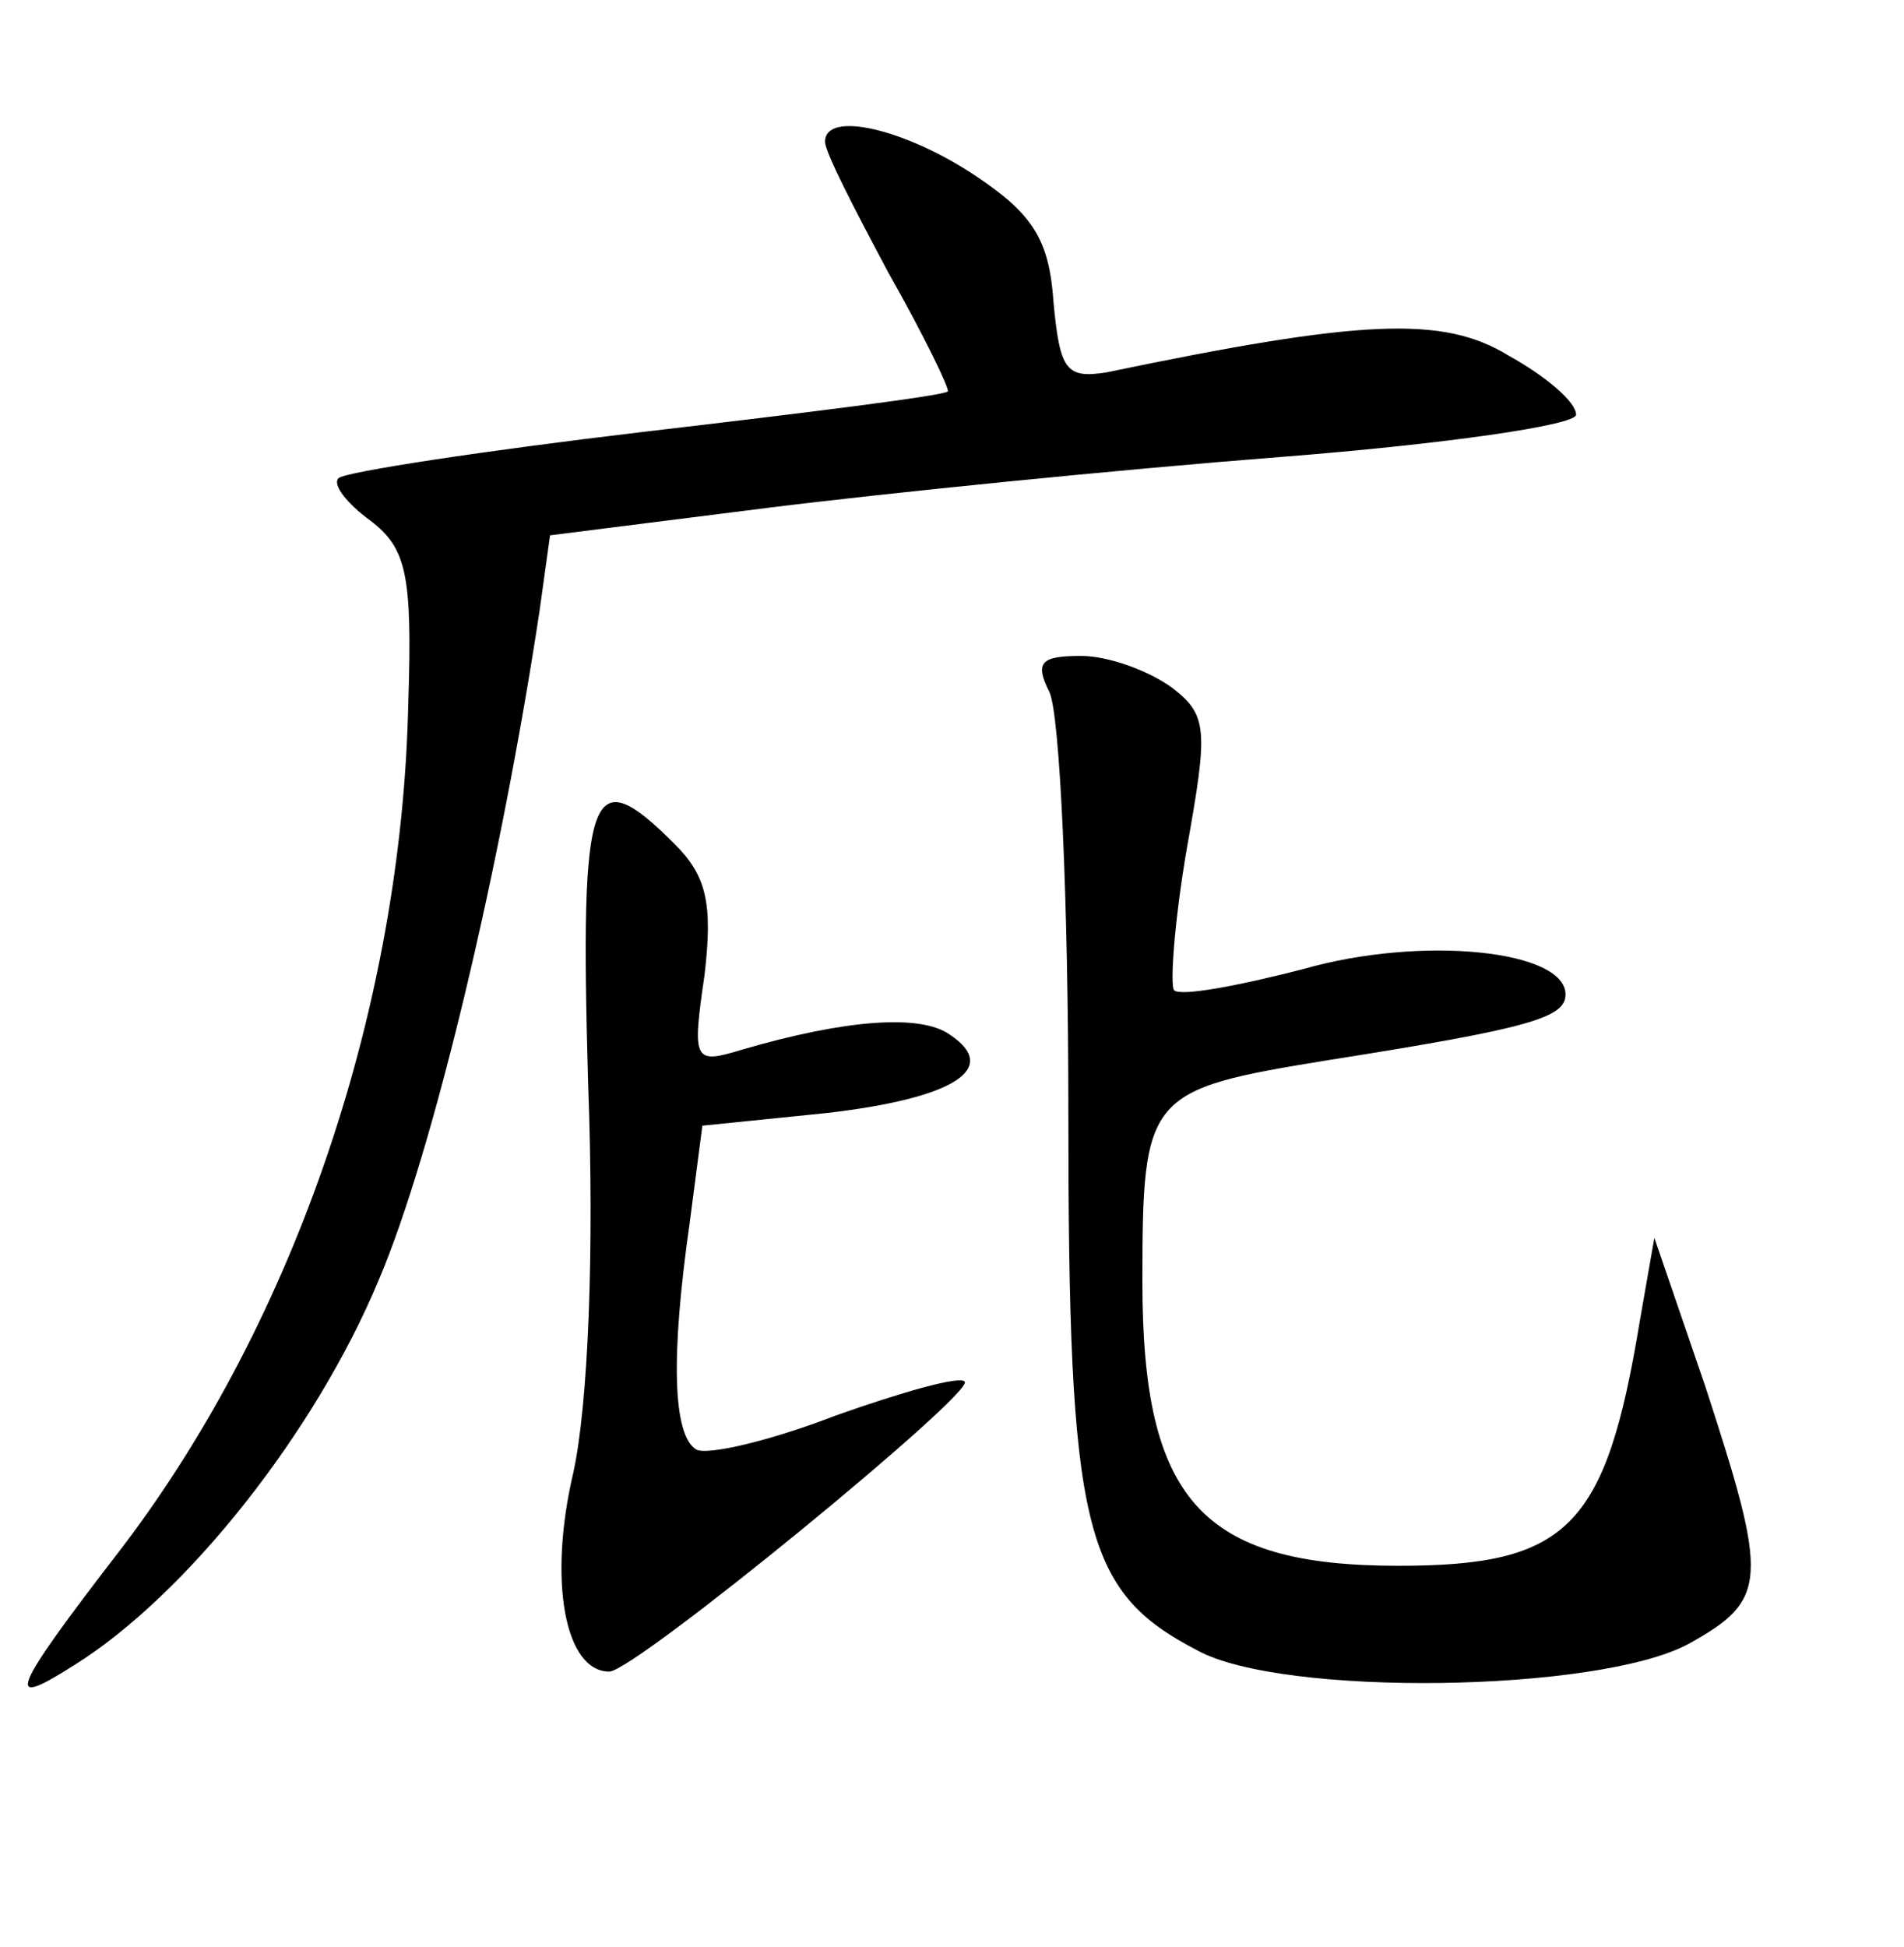 <?xml version="1.0" standalone="no"?>
<!DOCTYPE svg PUBLIC "-//W3C//DTD SVG 20010904//EN"
 "http://www.w3.org/TR/2001/REC-SVG-20010904/DTD/svg10.dtd">
<svg version="1.0" xmlns="http://www.w3.org/2000/svg"
 width="90pt" height="92pt" viewBox="0 0 90 92"
 preserveAspectRatio="xMidYMid meet">
<g transform="translate(0,92) scale(0.1,-0.1)"
fill="#000000" stroke="none">
<path d="M390 853 c0 -5 14 -32 30 -62 17 -30 29 -55 28 -56 -2 -2 -66 -10
-143 -19 -76 -9 -142 -19 -145 -22 -3 -3 4 -12 15 -20 17 -13 20 -25 18 -86
-3 -143 -53 -291 -135 -399 -54 -70 -56 -77 -23 -56 53 33 114 110 144 182 26
61 58 197 76 316 l5 36 103 13 c56 7 165 18 242 24 77 6 140 15 140 20 0 6
-14 18 -32 28 -31 19 -70 17 -190 -8 -19 -3 -22 1 -25 33 -2 30 -10 42 -37 60
-33 22 -71 31 -71 16z"/>
<path d="M496 593 c5 -10 9 -99 9 -198 0 -198 7 -227 61 -255 40 -22 189 -20
232 3 38 21 38 30 8 122 l-24 70 -7 -40 c-16 -97 -34 -115 -114 -115 -93 0
-121 31 -121 134 0 89 2 91 88 105 95 15 112 20 112 31 0 21 -68 28 -124 12
-31 -8 -58 -13 -61 -10 -2 2 0 32 6 67 10 56 10 63 -7 76 -11 8 -30 15 -43 15
-19 0 -22 -3 -15 -17z"/>
<path d="M278 408 c3 -80 0 -152 -7 -184 -12 -51 -4 -94 17 -94 12 0 173 132
168 137 -2 3 -30 -5 -61 -16 -31 -12 -61 -19 -66 -16 -11 7 -12 44 -3 107 l6
46 59 6 c60 7 82 21 58 37 -14 10 -50 7 -98 -7 -23 -7 -24 -6 -18 35 4 34 1
47 -14 62 -40 40 -45 28 -41 -113z"/>
</g>
</svg>
